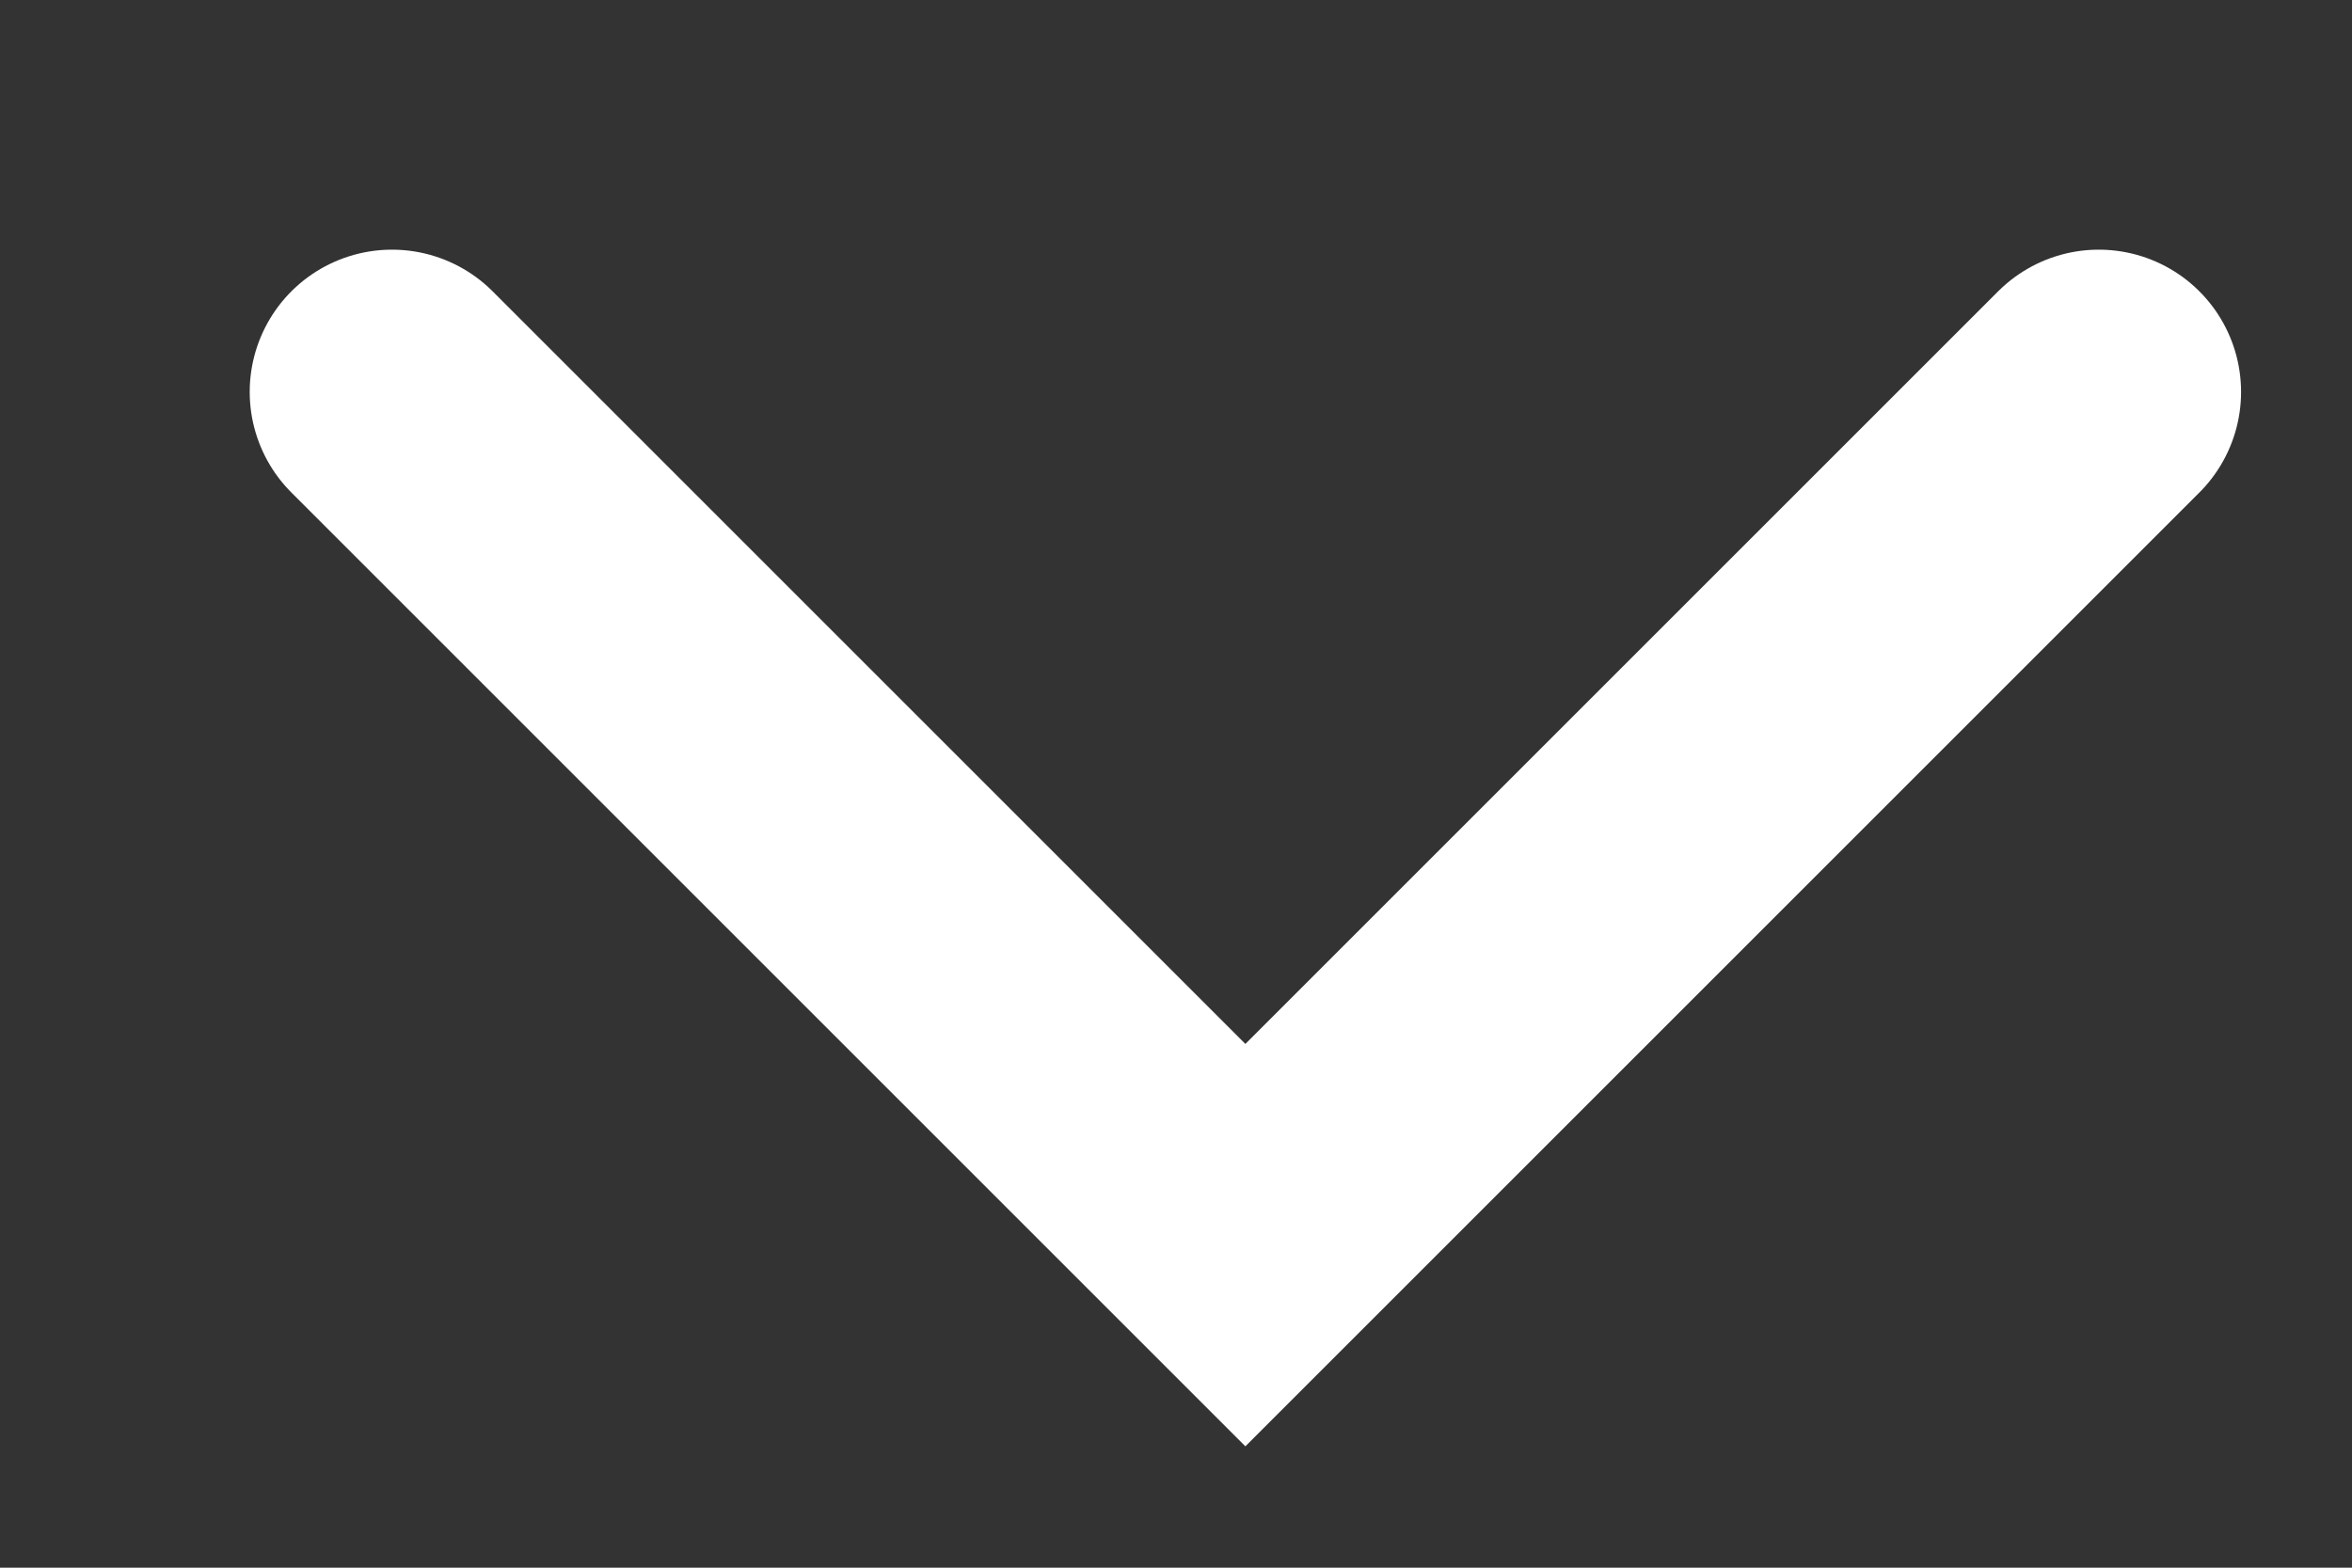 <svg xmlns="http://www.w3.org/2000/svg" width="6" height="4" fill="none" viewBox="0 0 6 4"><rect x="0" y="0" width="6" height="4" fill="#333333" stroke="none"/><path stroke="#fff" stroke-linecap="round" stroke-width=".726" d="M1 1L3.177 3.177L5.354 1"/></svg>